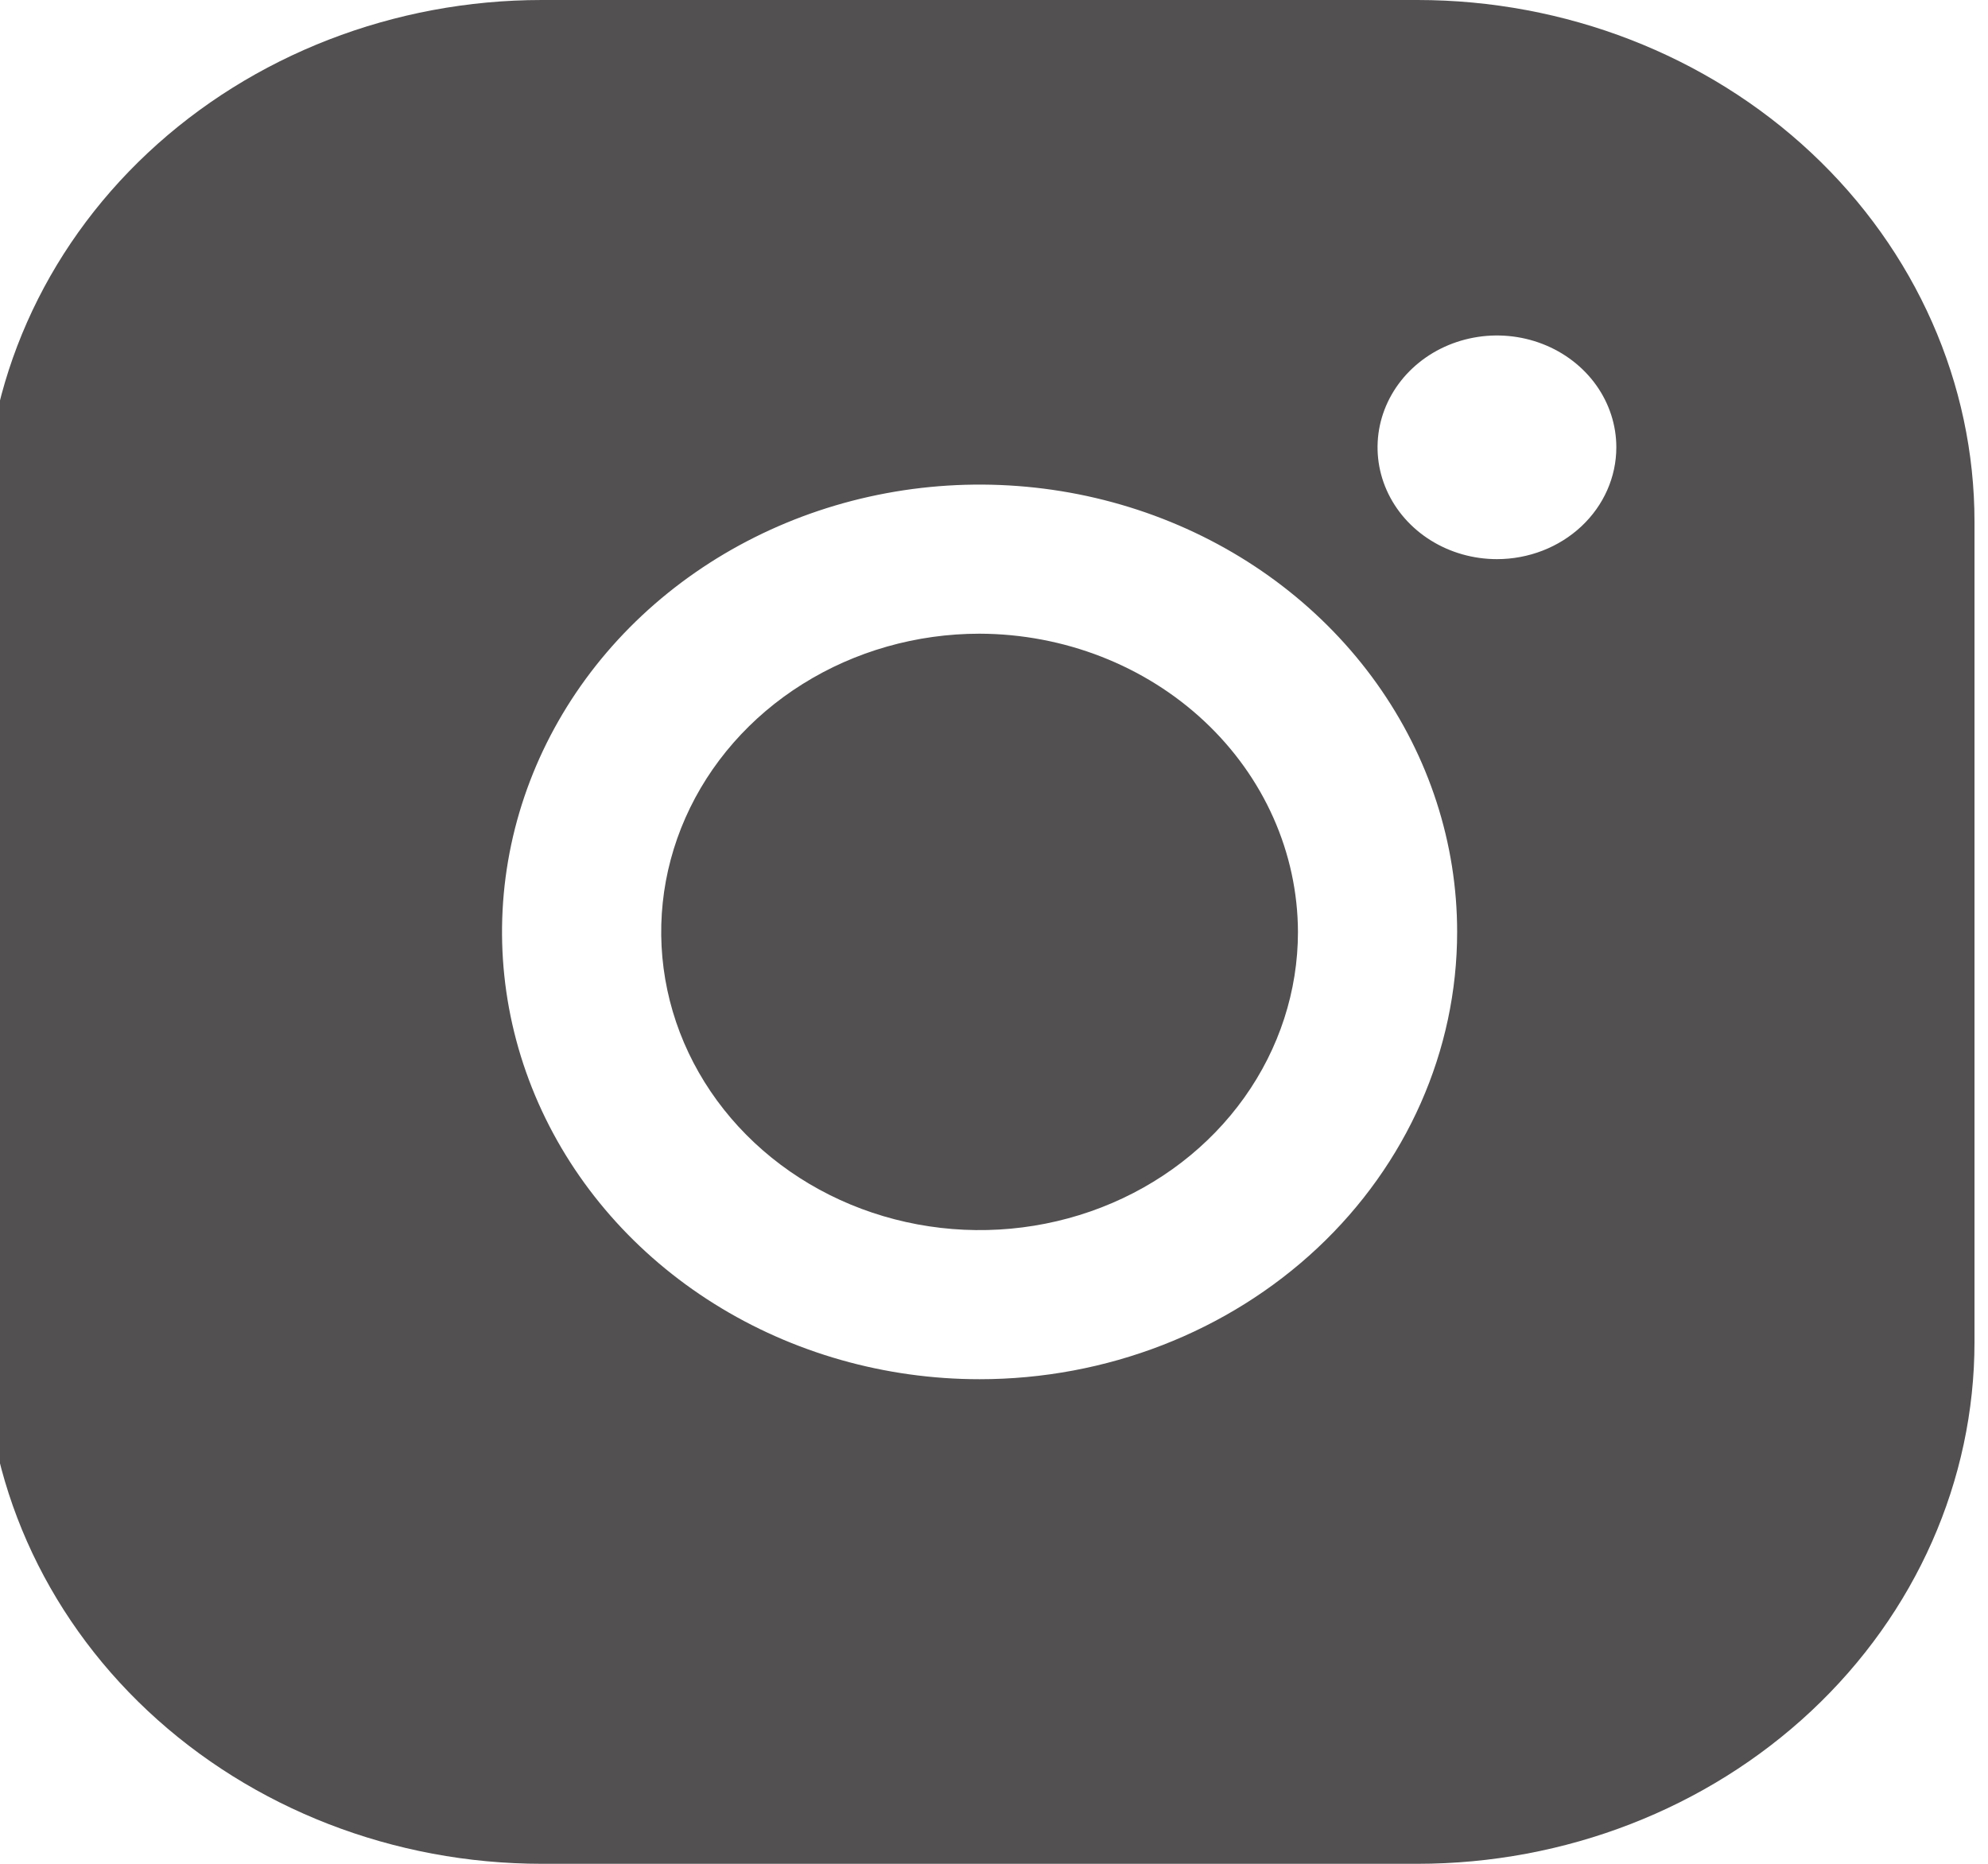 <svg width="96" height="90" viewBox="0 0 96 90" fill="none" xmlns="http://www.w3.org/2000/svg" xmlns:xlink="http://www.w3.org/1999/xlink">
<path d="M62.678,45C62.678,47.848 61.776,50.632 60.087,53C58.398,55.368 55.997,57.214 53.187,58.304C50.378,59.394 47.287,59.679 44.305,59.123C41.322,58.568 38.583,57.196 36.433,55.182C34.283,53.168 32.818,50.603 32.225,47.809C31.632,45.016 31.936,42.121 33.1,39.489C34.264,36.858 36.234,34.609 38.763,33.027C41.291,31.445 44.263,30.6 47.304,30.6C51.377,30.612 55.281,32.133 58.161,34.831C61.042,37.529 62.665,41.185 62.678,45L62.678,45ZM95.348,25.2L95.348,64.8C95.348,71.483 92.513,77.893 87.468,82.619C82.422,87.345 75.579,90 68.443,90L26.165,90C19.029,90 12.186,87.345 7.14,82.619C2.094,77.893 -0.74,71.483 -0.74,64.8L-0.74,25.2C-0.74,18.517 2.094,12.107 7.14,7.381C12.186,2.655 19.029,0 26.165,0L68.443,0C75.579,0 82.422,2.655 87.468,7.381C92.513,12.107 95.348,18.517 95.348,25.2L95.348,25.2ZM70.365,45C70.365,40.728 69.013,36.552 66.479,33C63.945,29.448 60.343,26.679 56.129,25.044C51.915,23.409 47.278,22.982 42.805,23.815C38.331,24.648 34.222,26.706 30.997,29.726C27.772,32.747 25.576,36.596 24.686,40.786C23.796,44.976 24.253,49.319 25.998,53.266C27.744,57.213 30.699,60.586 34.492,62.96C38.284,65.333 42.743,66.6 47.304,66.6C53.42,66.6 59.286,64.324 63.611,60.274C67.935,56.223 70.365,50.729 70.365,45ZM78.052,21.6C78.052,20.532 77.714,19.488 77.081,18.6C76.447,17.712 75.547,17.02 74.493,16.611C73.44,16.202 72.28,16.095 71.162,16.304C70.044,16.512 69.016,17.026 68.21,17.782C67.404,18.537 66.855,19.499 66.632,20.547C66.41,21.594 66.524,22.68 66.96,23.666C67.397,24.653 68.136,25.497 69.084,26.09C70.032,26.683 71.147,27 72.287,27C73.816,27 75.282,26.431 76.364,25.418C77.445,24.406 78.052,23.032 78.052,21.6Z" fill="#525050"/>
</svg>
